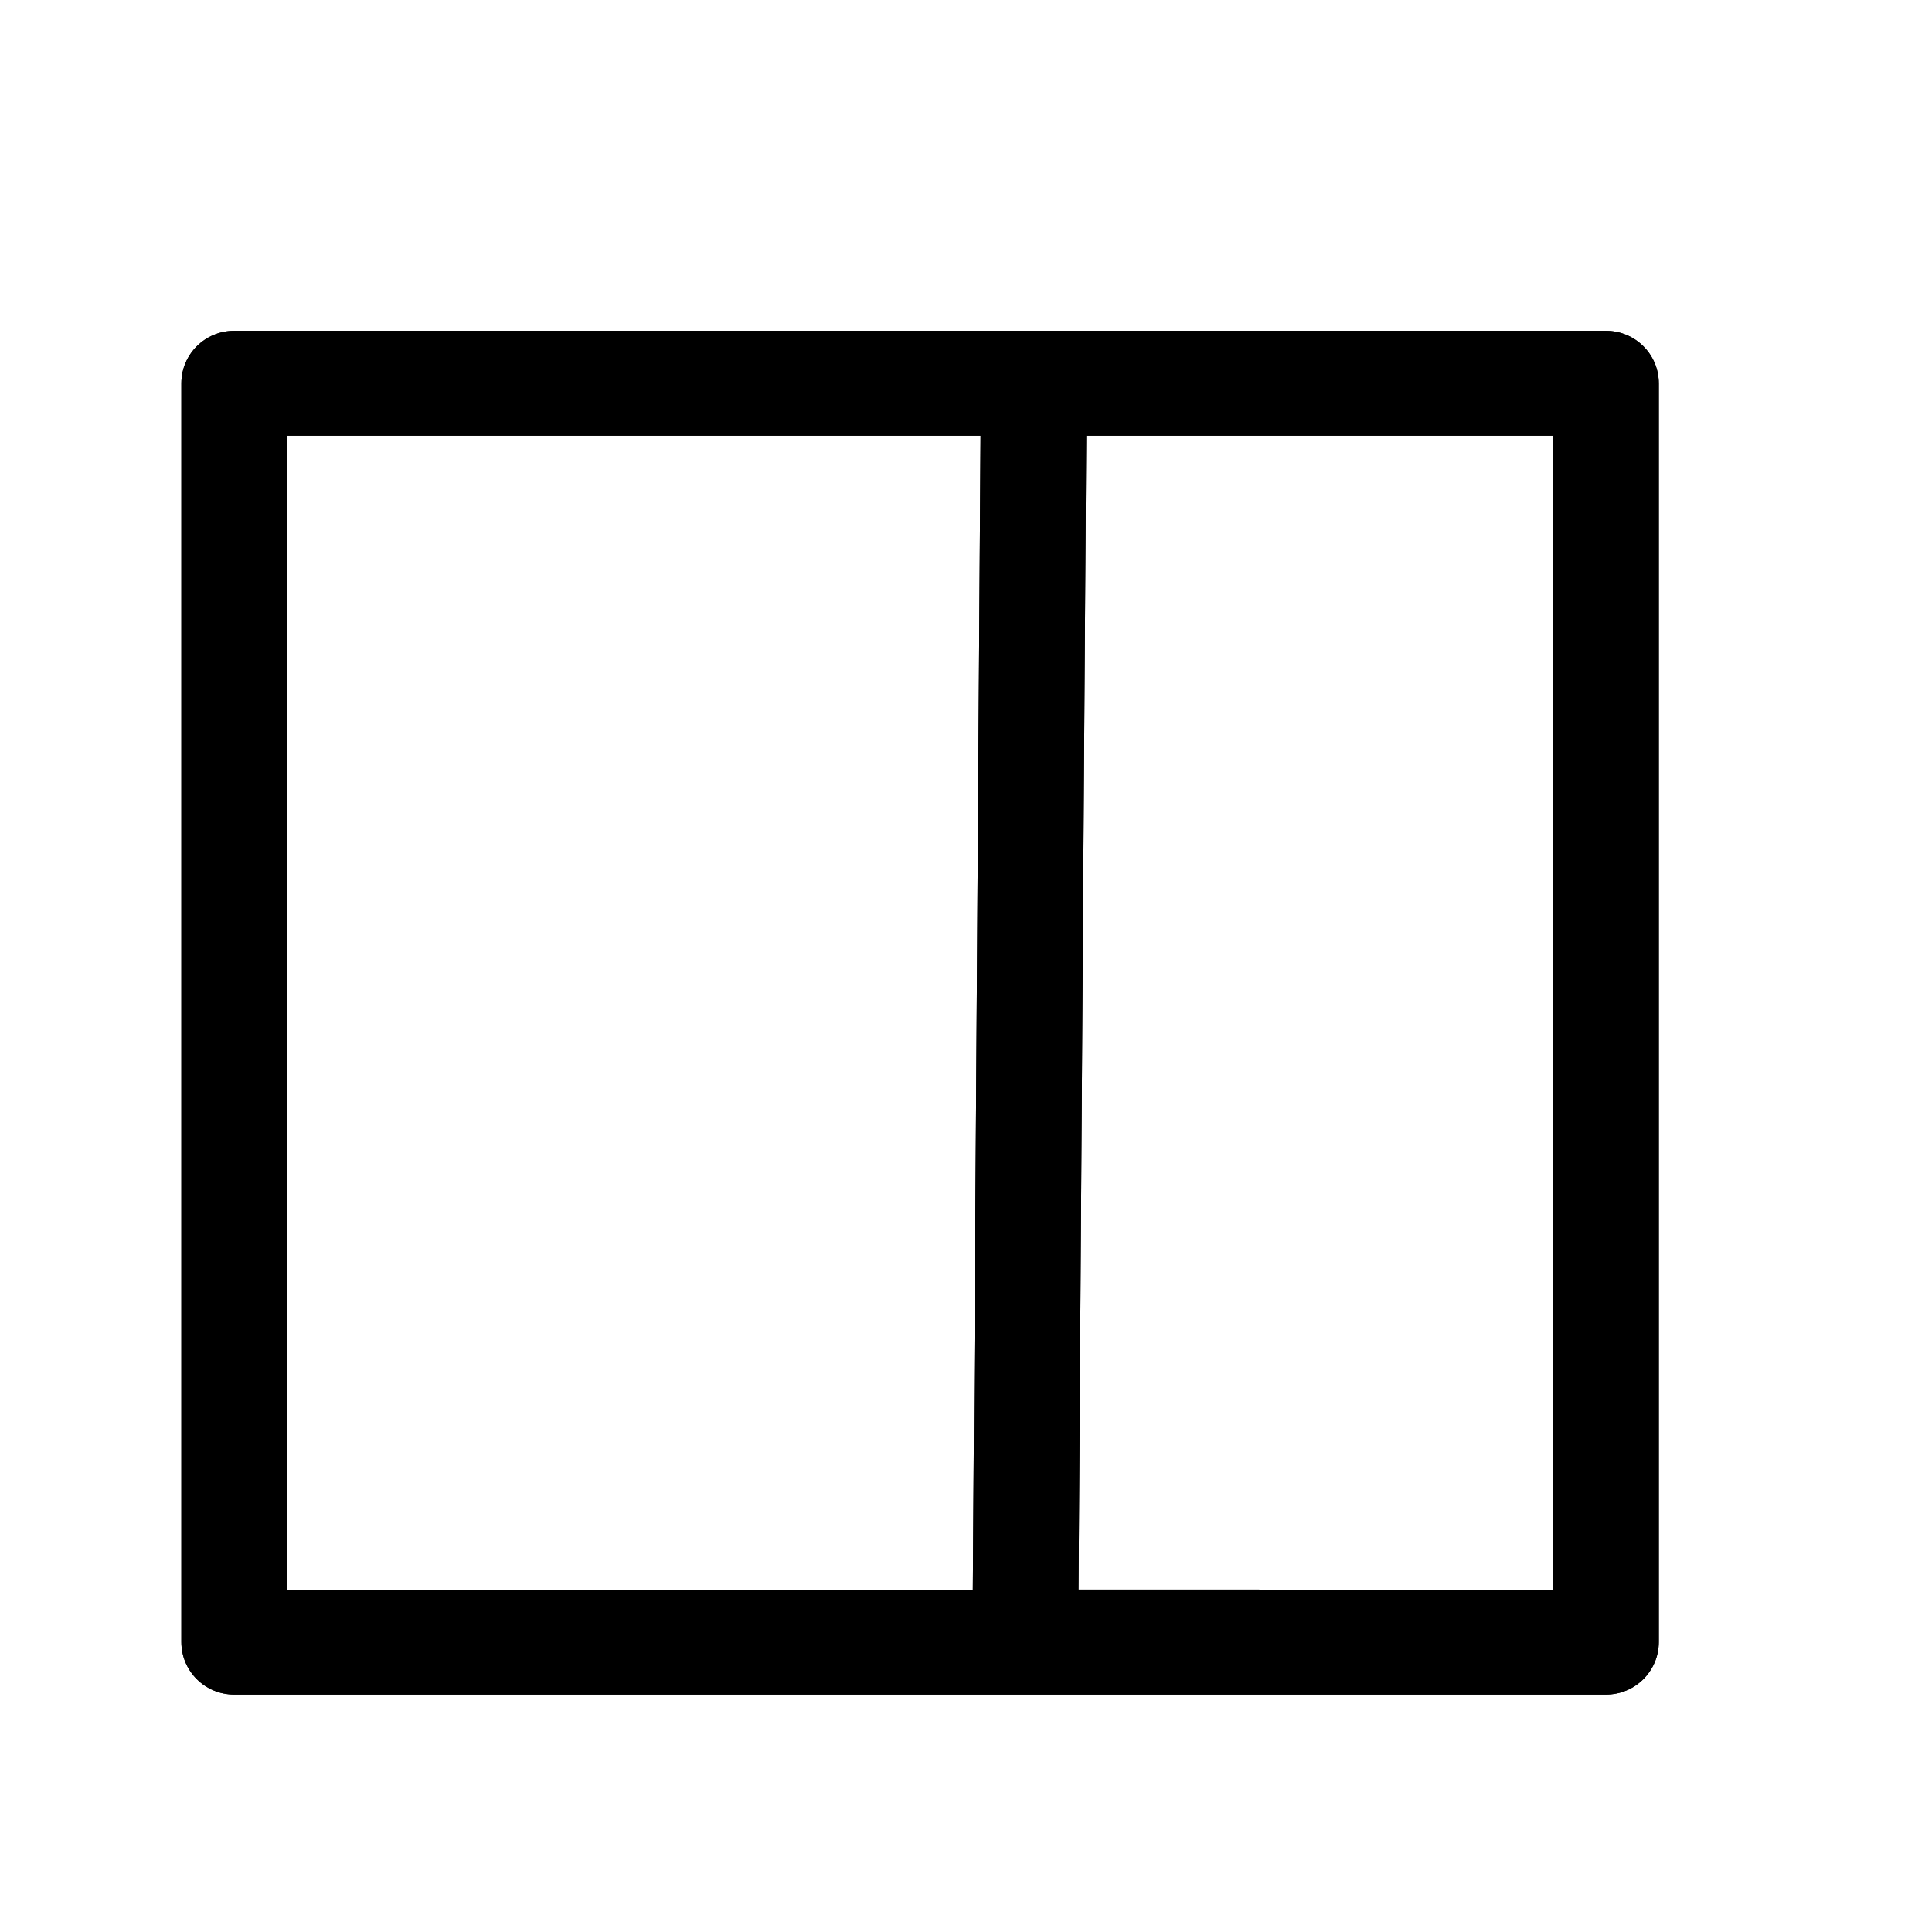 <?xml version="1.0" encoding="UTF-8"?>
<svg width="17px" height="17px" viewBox="0 0 17 17" version="1.1" xmlns="http://www.w3.org/2000/svg" xmlns:xlink="http://www.w3.org/1999/xlink">
    <title>抽屉icon</title>
    <defs>
        <path d="M12.536,0 C12.792,0 13,0.207 13,0.462 L13,11.538 C13,11.793 12.792,12 12.536,12 L0.464,12 C0.208,12 0,11.793 0,11.538 L0,0.462 C0,0.207 0.208,0 0.464,0 L12.536,0 Z M7.032,0.923 L0.929,0.923 L0.929,11.077 L6.964,11.077 L7.032,0.923 Z M12.071,0.923 L7.962,0.923 L7.894,11.076 L12.071,11.077 L12.071,0.923 Z" id="path-1"></path>
    </defs>
    <g id="页面-1" stroke="none" stroke-width="1" fill="none" fill-rule="evenodd">
        <g id="抽屉/弹窗视图的背景" transform="translate(-710, -16)">
            <g id="编组-5备份-2" transform="translate(590.01, 8.821)">
                <g id="抽屉icon" transform="translate(120, 8)">
                    <rect id="矩形备份-8" x="0" y="0" width="16" height="16"></rect>
                    <g id="编组" transform="translate(1.586, 2.09)" fill-rule="nonzero">
                        <g id="形状结合">
                            <use fill="currentColor" xlink:href="#path-1"></use>
                            <use fill="currentColor" xlink:href="#path-1"></use>
                        </g>
                    </g>
                </g>
            </g>
        </g>
    </g>
</svg>